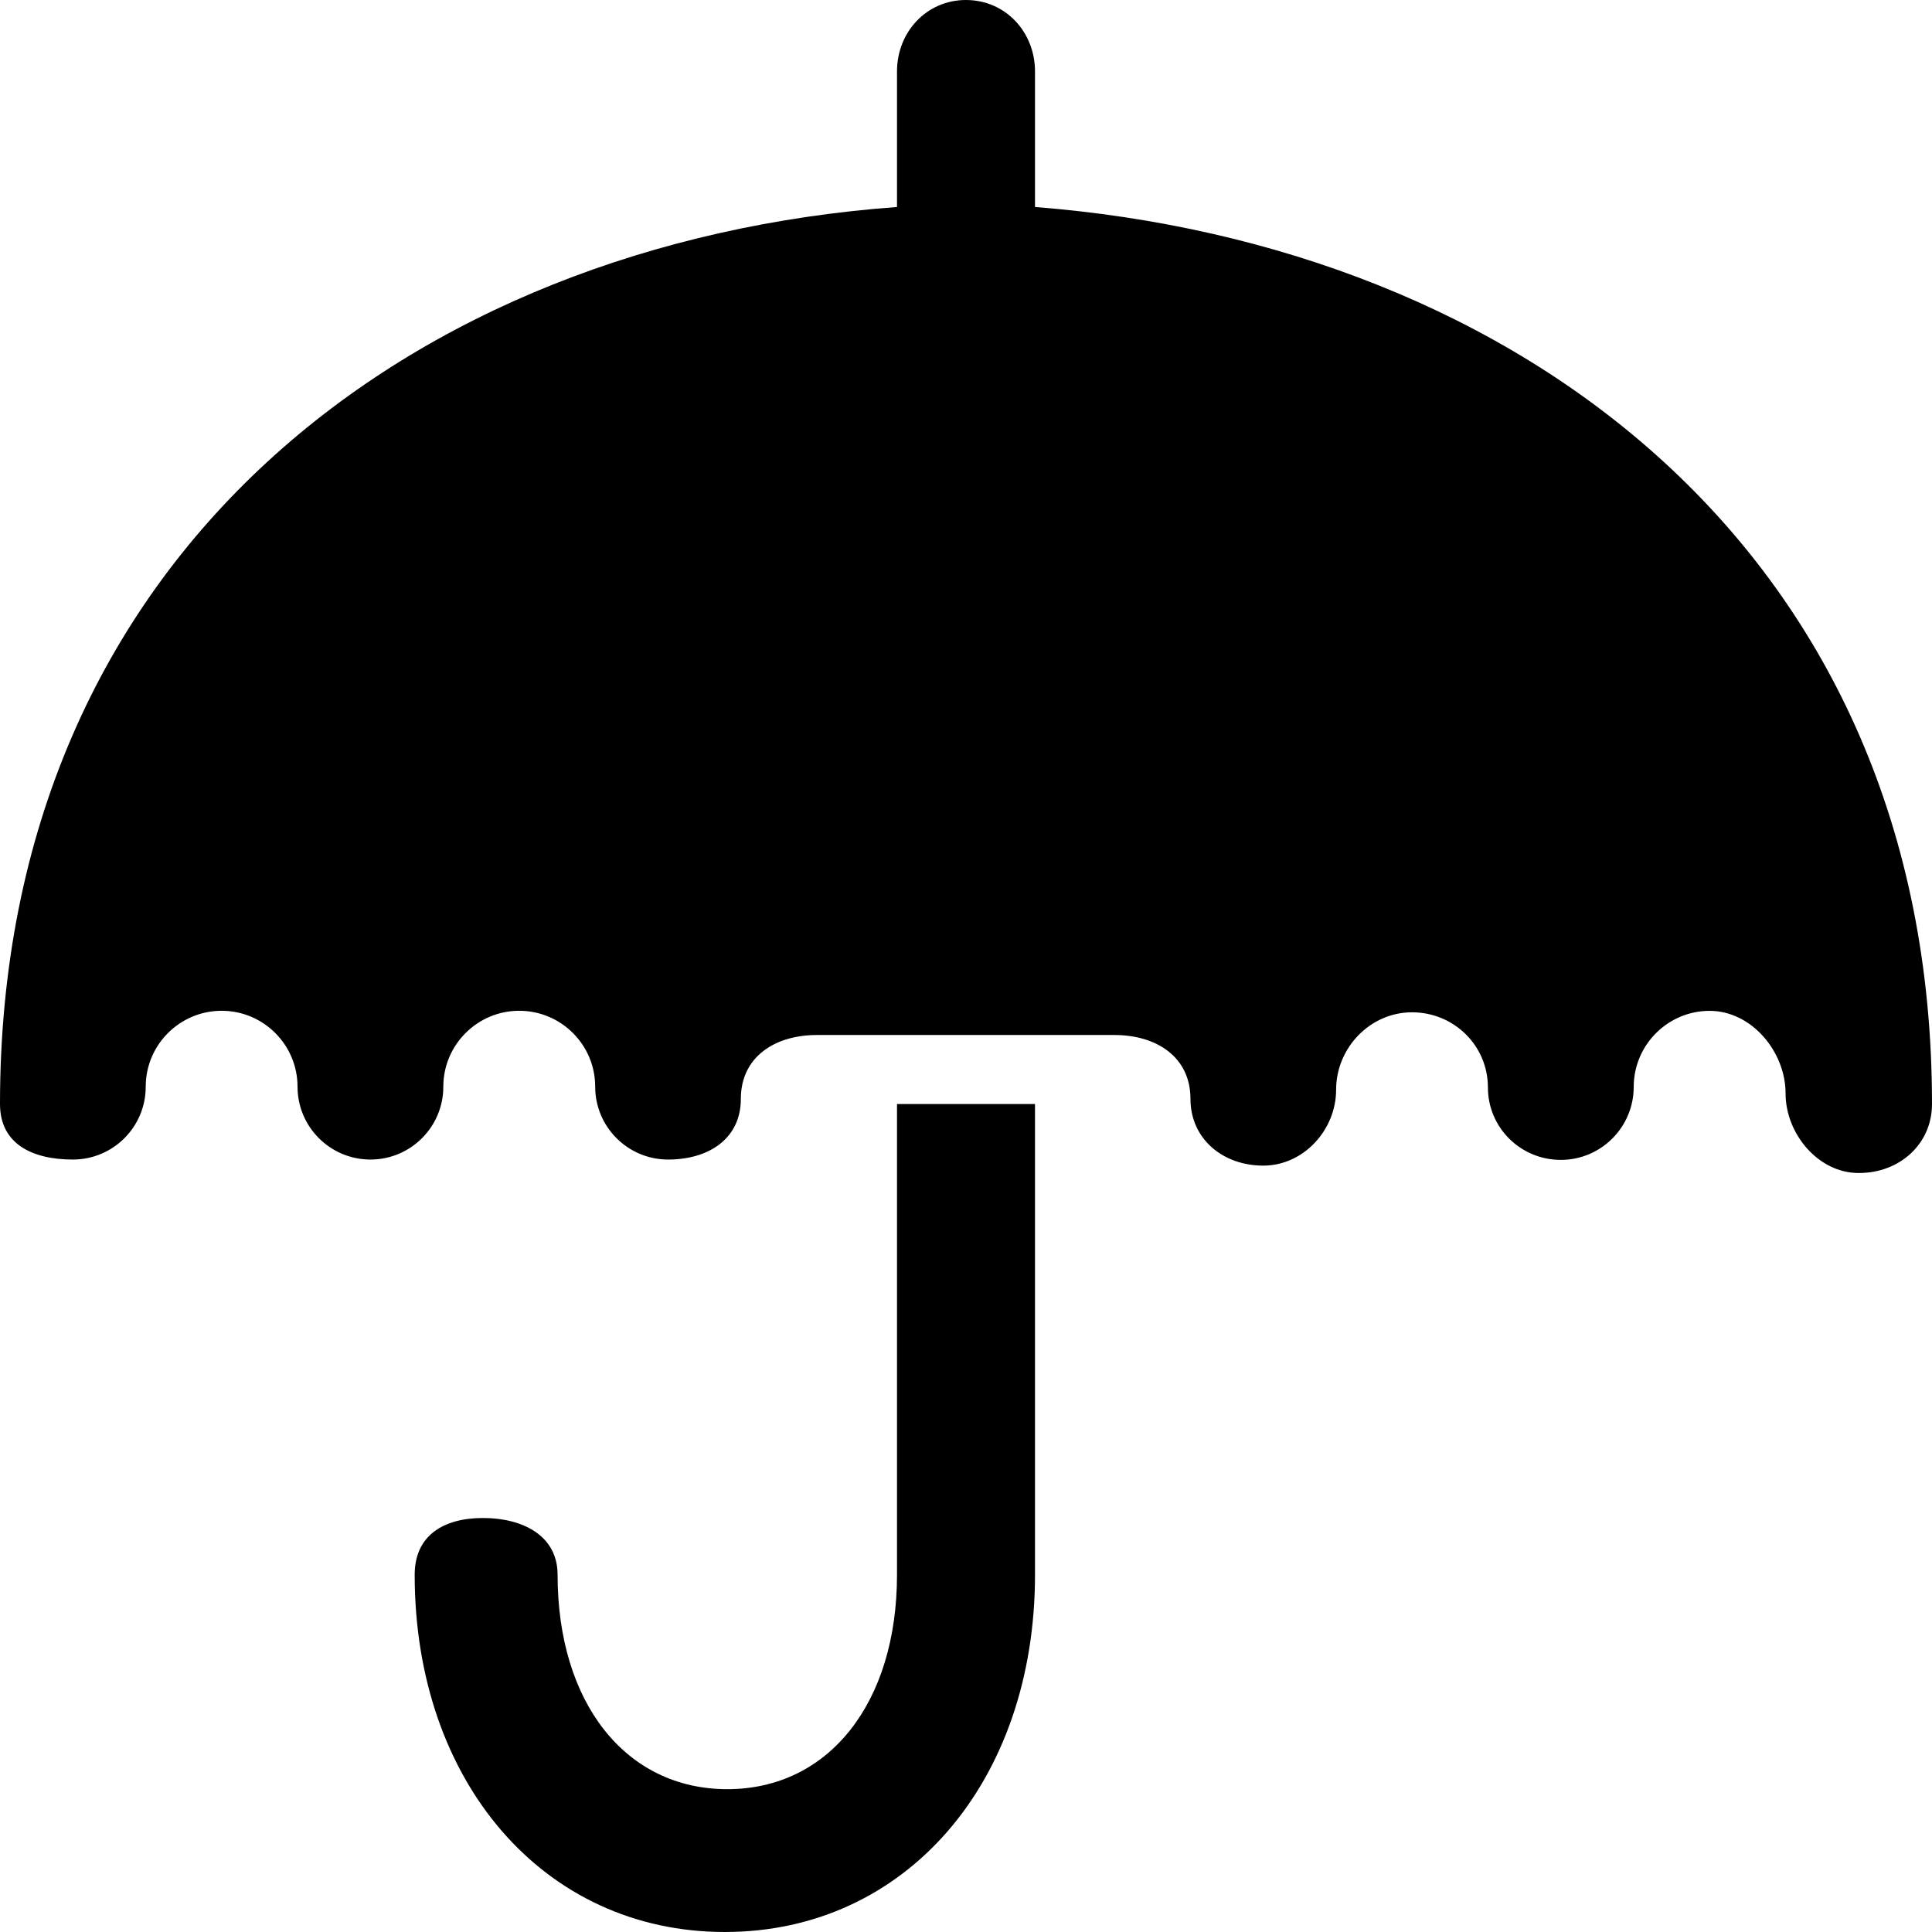 <?xml version="1.0" encoding="utf-8"?>
<!-- Generator: Adobe Illustrator 17.1.0, SVG Export Plug-In . SVG Version: 6.00 Build 0)  -->
<!DOCTYPE svg PUBLIC "-//W3C//DTD SVG 1.1//EN" "http://www.w3.org/Graphics/SVG/1.1/DTD/svg11.dtd">
<svg version="1.1" id="Layer_1" xmlns="http://www.w3.org/2000/svg" xmlns:xlink="http://www.w3.org/1999/xlink" x="0px" y="0px"
	 viewBox="0 0 28 28" enable-background="new 0 0 28 28" xml:space="preserve">
<g>
	<defs>
		<rect id="SVGID_1_" width="28" height="28"/>
	</defs>
	<clipPath id="SVGID_2_">
		<use xlink:href="#SVGID_1_"  overflow="visible"/>
	</clipPath>
	<path clip-path="url(#SVGID_2_)" d="M13.999,0C14.571,0,15,0.463,15,1.035V3c7,0.547,13,5,13,13c0,0.583-0.473,1-1.056,1h-0.009
		c-0.584,0-1.057-0.57-1.057-1.152c0-0.608-0.494-1.198-1.101-1.198c-0.606,0-1.1,0.495-1.1,1.102c0,0.583-0.473,1.058-1.056,1.058
		c-0.583,0-1.057-0.467-1.057-1.05c0-0.607-0.493-1.089-1.1-1.089s-1.1,0.515-1.1,1.122c0,0.583-0.472,1.1-1.056,1.1
		c-0.583,0-1.055-0.385-1.055-0.968c0-0.608-0.494-0.925-1.102-0.925h-4.312c-0.608,0-1.102,0.317-1.102,0.925
		c0,0.583-0.472,0.88-1.054,0.88c-0.584,0-1.057-0.473-1.057-1.056c0-0.607-0.493-1.1-1.101-1.1c-0.606,0-1.1,0.493-1.1,1.1
		c0,0.583-0.473,1.056-1.056,1.056c-0.583,0-1.057-0.473-1.057-1.056c0-0.607-0.493-1.1-1.099-1.1c-0.608,0-1.101,0.493-1.101,1.1
		c0,0.583-0.472,1.056-1.056,1.056C0.473,16.805,0,16.583,0,16C0,8,6,3.513,13,3V1.035C13,0.463,13.429,0,13.999,0 M15,16v6.823
		c0,3-1.87,5.177-4.495,5.177S6.01,25.823,6.01,22.823C6.01,22.252,6.429,22,7,22c0.572,0,1.081,0.252,1.081,0.823
		c0,1.858,0.988,3.107,2.459,3.107S13,24.681,13,22.823V16H15"/>
</g>
</svg>
